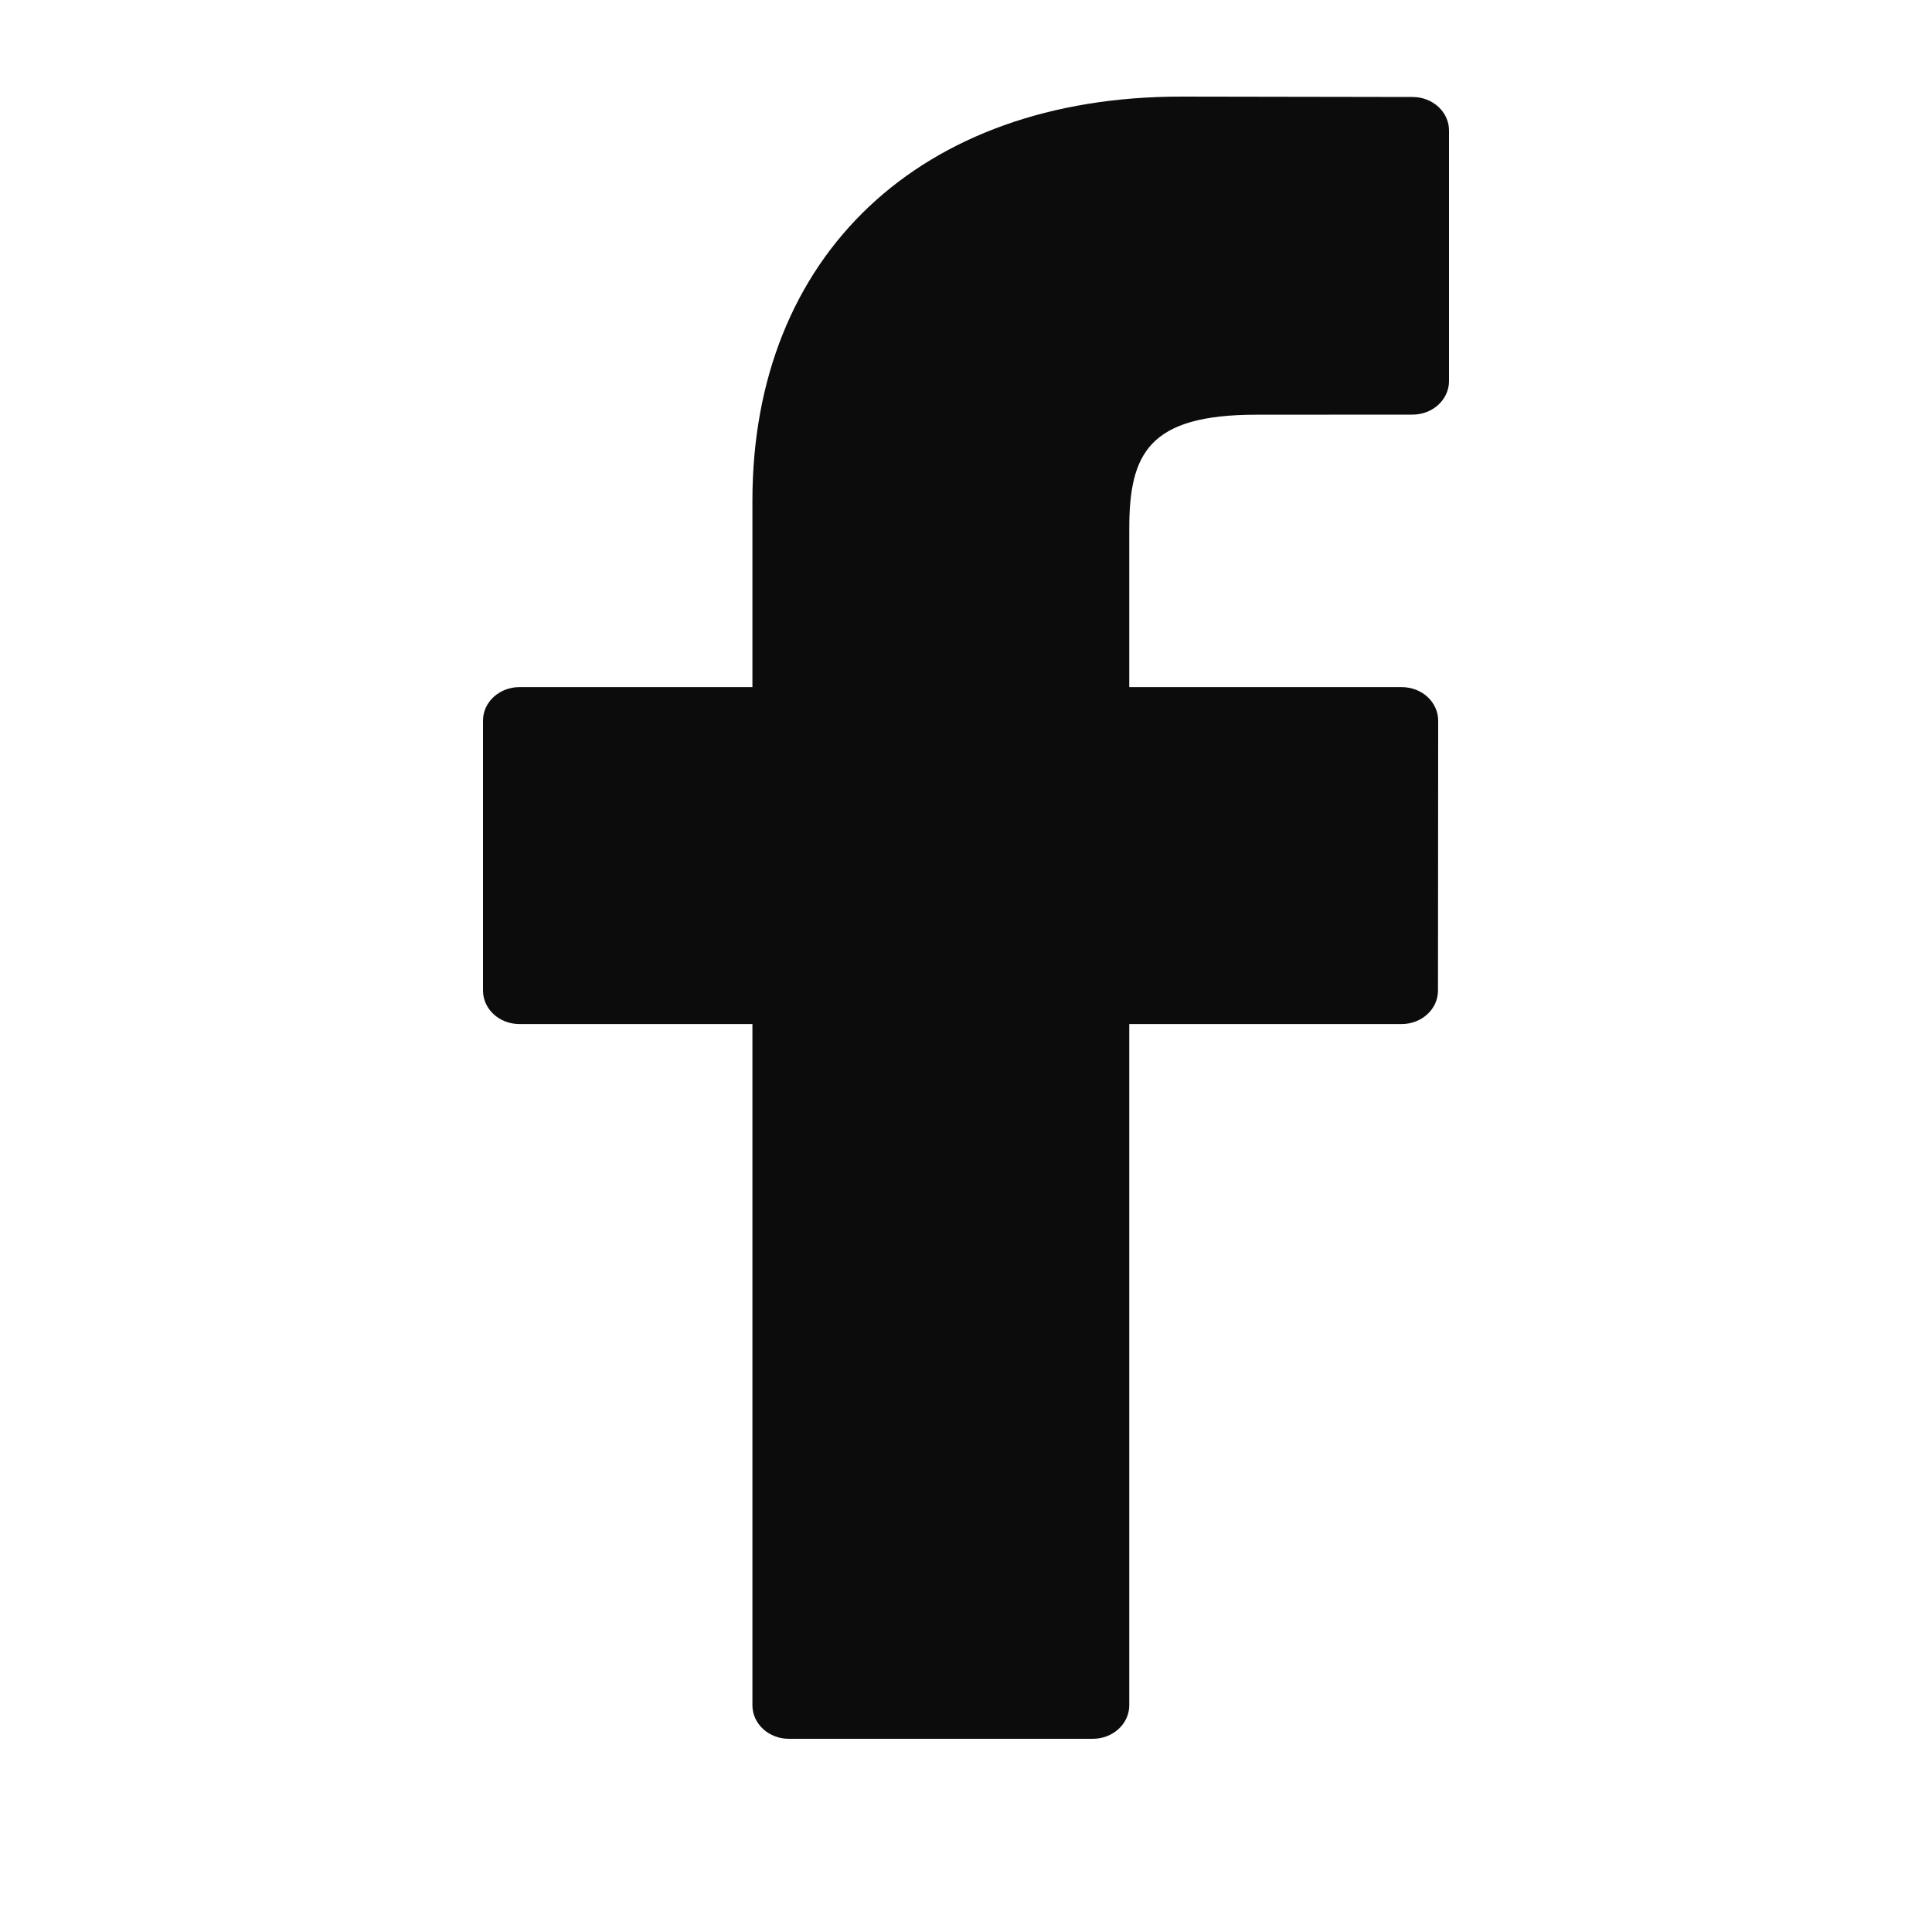 <svg width="20" height="20" viewBox="0 0 20 20" fill="none" xmlns="http://www.w3.org/2000/svg">
    <path d="M14.623 1.004L12.225 1C9.53 1 7.789 2.642 7.789 5.184V7.113H5.377C5.169 7.113 5 7.268 5 7.46V10.254C5 10.446 5.169 10.601 5.377 10.601H7.789V17.653C7.789 17.845 7.958 18 8.166 18H11.312C11.521 18 11.69 17.845 11.69 17.653V10.601H14.509C14.718 10.601 14.886 10.446 14.886 10.254L14.888 7.46C14.888 7.368 14.848 7.279 14.777 7.214C14.707 7.149 14.61 7.113 14.51 7.113H11.69V5.477C11.69 4.692 11.893 4.293 13.007 4.293L14.623 4.292C14.831 4.292 15 4.137 15 3.945V1.35C15 1.159 14.831 1.004 14.623 1.004Z" fill="#0C0C0C"/>
    </svg>
